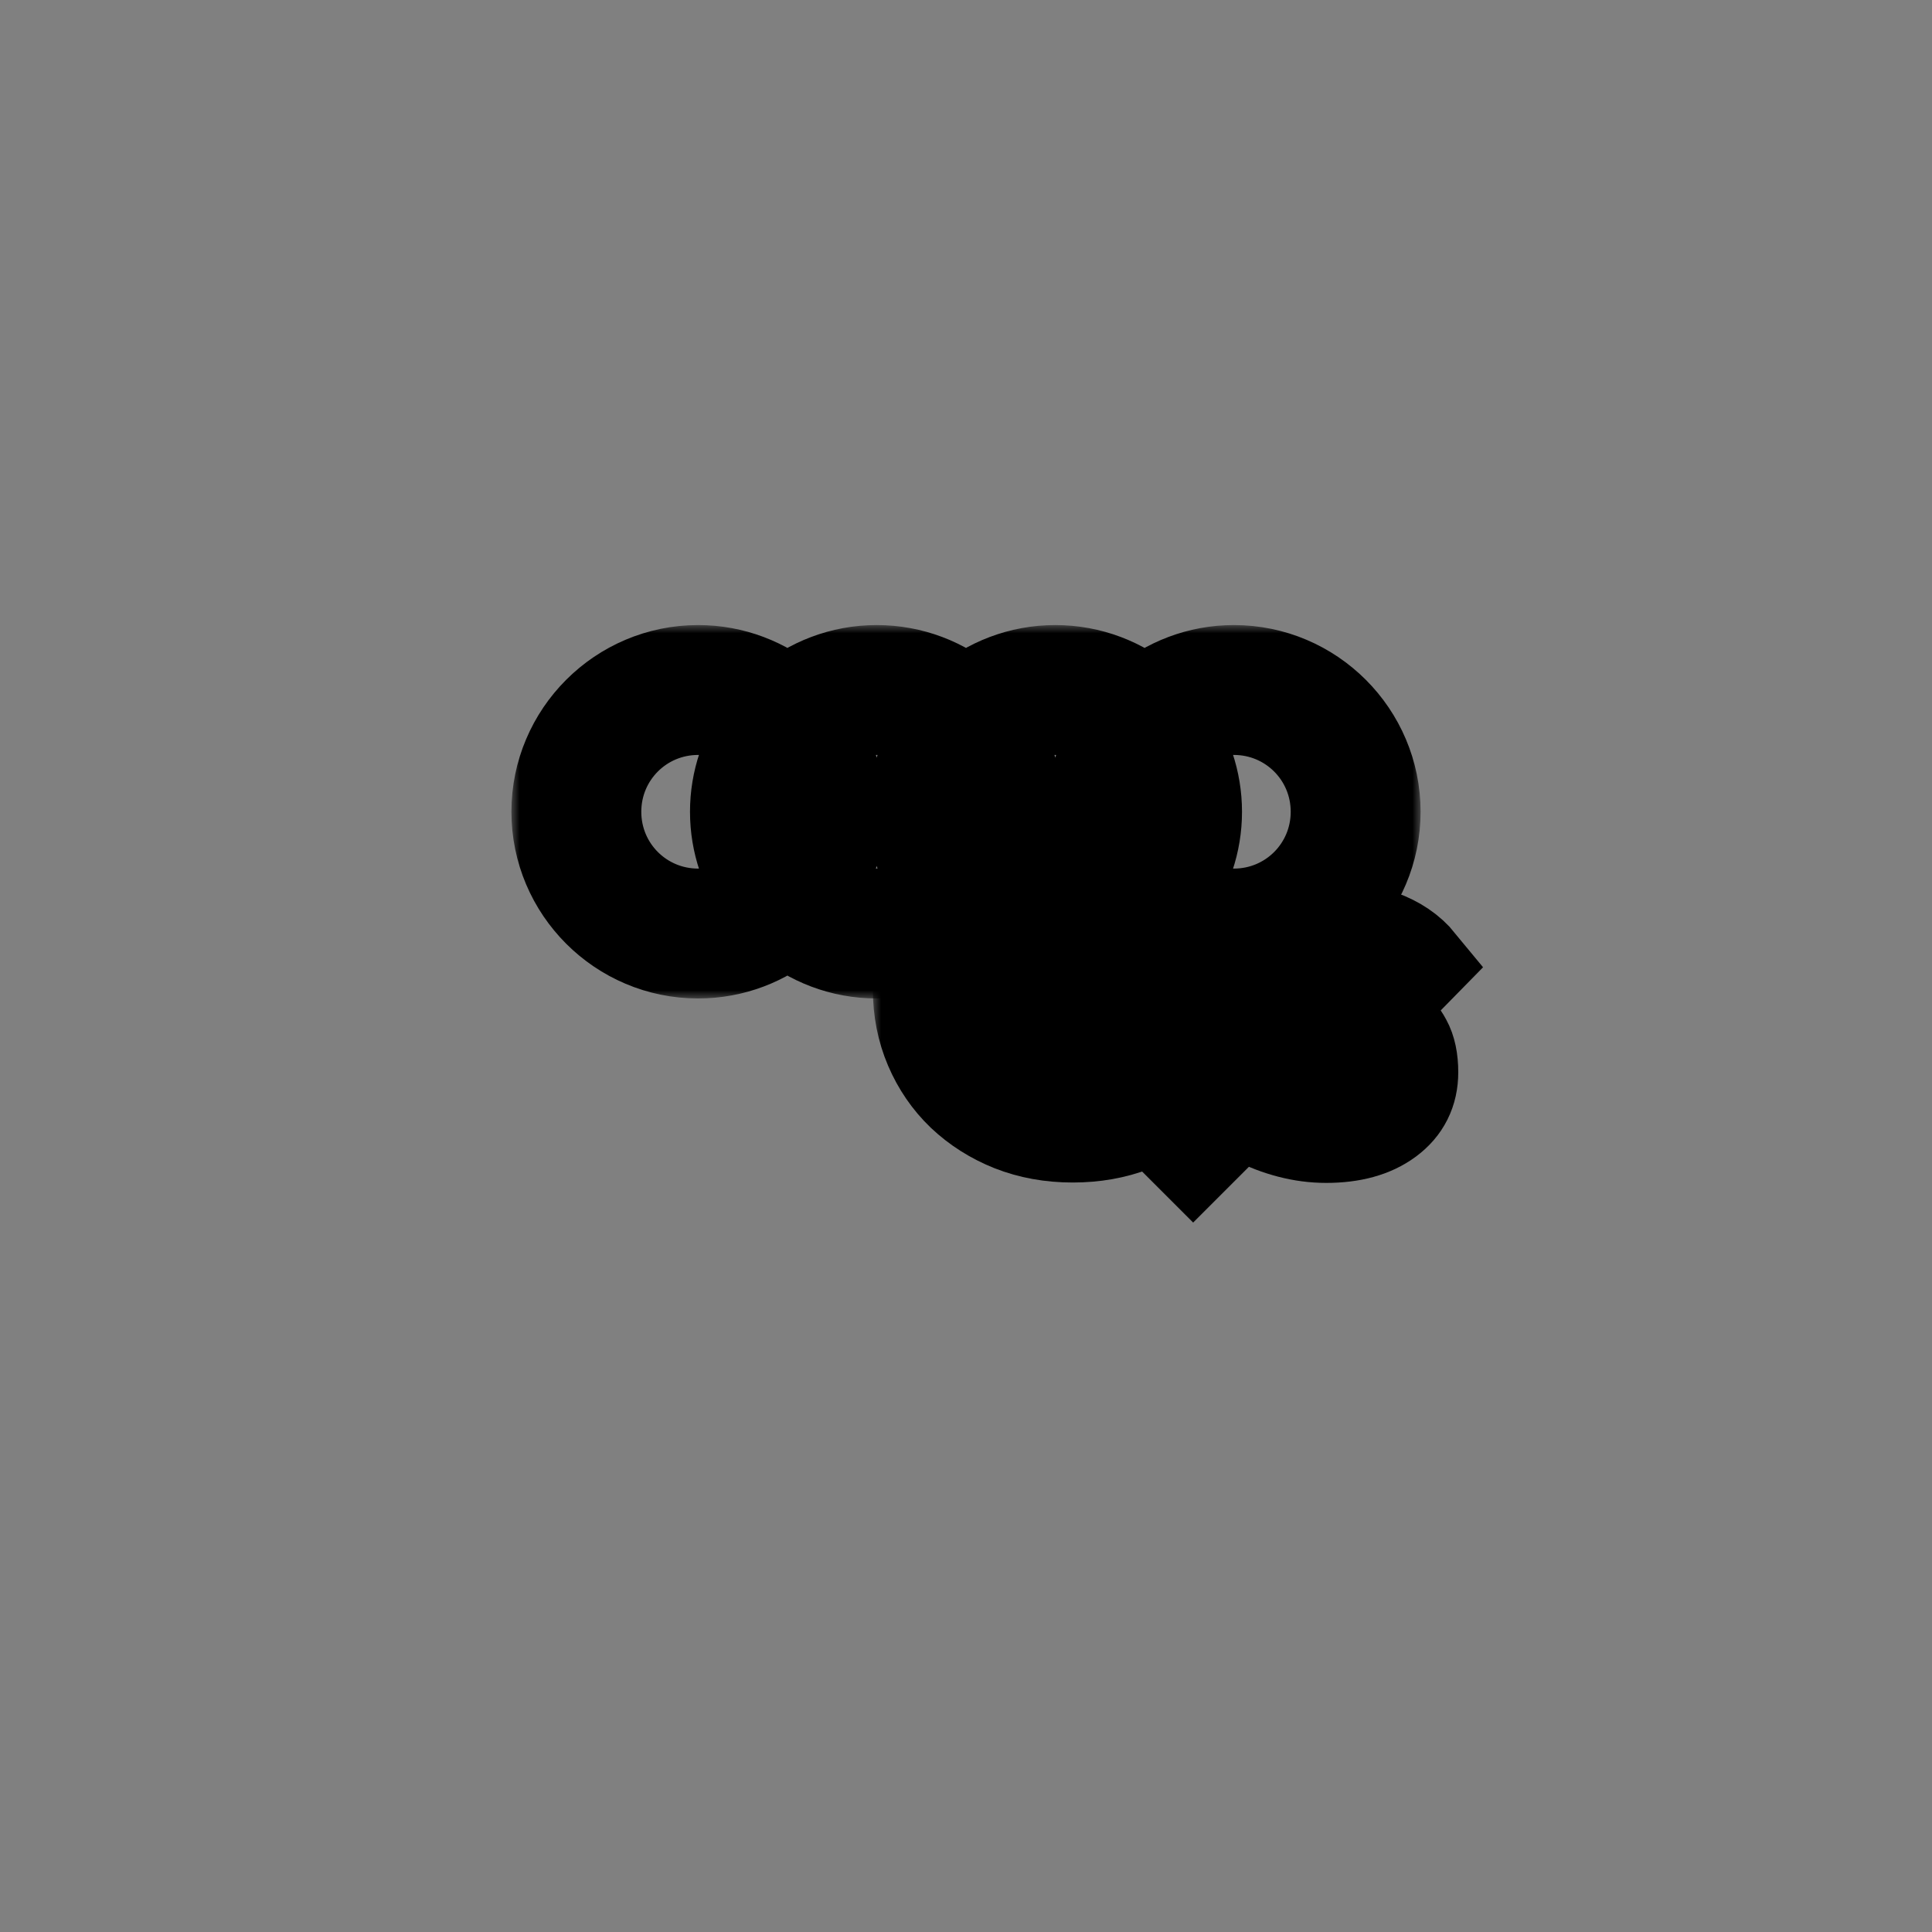 <?xml version="1.0" encoding="UTF-8" standalone="yes"?>
<svg width="119" height="119" viewBox="0 0 119 119" fill="none" xmlns="http://www.w3.org/2000/svg">
  <rect x="0" y="0" width="119" height="119" fill="#808080" stroke="none"/>
  <g id="Audi Q2 S line" transform="translate(-896.5 -704.5)">
    <g id="Frame 10_3">
      <g id="Vector_18">
        <mask id="path-55-outside-31_0_1" maskUnits="userSpaceOnUse" x="928" y="743" width="56" height="23" fill="black">
          <rect fill="white" x="928" y="743" width="56" height="23"/>
          <path d="M939.5 746C934.817 746 931 749.817 931 754.5C931 759.183 934.817 763 939.5 763C941.596 763 943.516 762.231 945 760.967C946.484 762.231 948.404 763 950.5 763C952.596 763 954.516 762.231 956 760.967C957.484 762.231 959.404 763 961.5 763C963.596 763 965.516 762.231 967 760.967C968.484 762.231 970.404 763 972.5 763C977.183 763 981 759.183 981 754.5C981 749.817 977.183 746 972.5 746C970.404 746 968.484 746.769 967 748.033C965.516 746.769 963.596 746 961.5 746C959.404 746 957.484 746.769 956 748.033C954.516 746.769 952.596 746 950.5 746C948.404 746 946.484 746.769 945 748.033C943.516 746.769 941.596 746 939.5 746ZM939.5 748C941.081 748 942.526 748.559 943.65 749.49C942.618 750.897 942 752.627 942 754.5C942 756.373 942.618 758.103 943.65 759.51C942.526 760.441 941.081 761 939.5 761C935.898 761 933 758.102 933 754.5C933 750.898 935.898 748 939.5 748ZM950.5 748C952.081 748 953.526 748.559 954.65 749.49C953.618 750.897 953 752.627 953 754.5C953 756.373 953.618 758.103 954.65 759.51C953.526 760.441 952.081 761 950.5 761C948.919 761 947.474 760.441 946.35 759.51C947.382 758.103 948 756.373 948 754.5C948 752.627 947.382 750.897 946.35 749.49C947.474 748.559 948.919 748 950.5 748ZM961.5 748C963.081 748 964.526 748.559 965.65 749.49C964.618 750.897 964 752.627 964 754.5C964 756.373 964.618 758.103 965.65 759.51C964.526 760.441 963.081 761 961.5 761C959.919 761 958.474 760.441 957.35 759.51C958.382 758.103 959 756.373 959 754.5C959 752.627 958.382 750.897 957.35 749.49C958.474 748.559 959.919 748 961.5 748ZM972.5 748C976.102 748 979 750.898 979 754.5C979 758.102 976.102 761 972.5 761C970.919 761 969.474 760.441 968.35 759.51C969.382 758.103 970 756.373 970 754.5C970 752.627 969.382 750.897 968.35 749.49C969.474 748.559 970.919 748 972.5 748ZM945 751.037C945.631 752.039 946 753.223 946 754.5C946 755.777 945.631 756.961 945 757.963C944.369 756.961 944 755.777 944 754.5C944 753.223 944.369 752.039 945 751.037ZM956 751.037C956.631 752.039 957 753.223 957 754.5C957 755.777 956.631 756.961 956 757.963C955.369 756.961 955 755.777 955 754.5C955 753.223 955.369 752.039 956 751.037ZM967 751.037C967.631 752.039 968 753.223 968 754.5C968 755.777 967.631 756.961 967 757.963C966.369 756.961 966 755.777 966 754.5C966 753.223 966.369 752.039 967 751.037Z"/>
        </mask>
        <path d="M939.5 746C934.817 746 931 749.817 931 754.5C931 759.183 934.817 763 939.5 763C941.596 763 943.516 762.231 945 760.967C946.484 762.231 948.404 763 950.5 763C952.596 763 954.516 762.231 956 760.967C957.484 762.231 959.404 763 961.5 763C963.596 763 965.516 762.231 967 760.967C968.484 762.231 970.404 763 972.5 763C977.183 763 981 759.183 981 754.5C981 749.817 977.183 746 972.5 746C970.404 746 968.484 746.769 967 748.033C965.516 746.769 963.596 746 961.5 746C959.404 746 957.484 746.769 956 748.033C954.516 746.769 952.596 746 950.5 746C948.404 746 946.484 746.769 945 748.033C943.516 746.769 941.596 746 939.5 746ZM939.5 748C941.081 748 942.526 748.559 943.65 749.49C942.618 750.897 942 752.627 942 754.5C942 756.373 942.618 758.103 943.65 759.51C942.526 760.441 941.081 761 939.5 761C935.898 761 933 758.102 933 754.5C933 750.898 935.898 748 939.5 748ZM950.5 748C952.081 748 953.526 748.559 954.65 749.49C953.618 750.897 953 752.627 953 754.5C953 756.373 953.618 758.103 954.65 759.51C953.526 760.441 952.081 761 950.5 761C948.919 761 947.474 760.441 946.35 759.51C947.382 758.103 948 756.373 948 754.5C948 752.627 947.382 750.897 946.35 749.49C947.474 748.559 948.919 748 950.5 748ZM961.5 748C963.081 748 964.526 748.559 965.65 749.49C964.618 750.897 964 752.627 964 754.5C964 756.373 964.618 758.103 965.65 759.51C964.526 760.441 963.081 761 961.5 761C959.919 761 958.474 760.441 957.35 759.51C958.382 758.103 959 756.373 959 754.5C959 752.627 958.382 750.897 957.35 749.49C958.474 748.559 959.919 748 961.5 748ZM972.5 748C976.102 748 979 750.898 979 754.5C979 758.102 976.102 761 972.5 761C970.919 761 969.474 760.441 968.35 759.51C969.382 758.103 970 756.373 970 754.5C970 752.627 969.382 750.897 968.35 749.49C969.474 748.559 970.919 748 972.5 748ZM945 751.037C945.631 752.039 946 753.223 946 754.5C946 755.777 945.631 756.961 945 757.963C944.369 756.961 944 755.777 944 754.5C944 753.223 944.369 752.039 945 751.037ZM956 751.037C956.631 752.039 957 753.223 957 754.5C957 755.777 956.631 756.961 956 757.963C955.369 756.961 955 755.777 955 754.5C955 753.223 955.369 752.039 956 751.037ZM967 751.037C967.631 752.039 968 753.223 968 754.5C968 755.777 967.631 756.961 967 757.963C966.369 756.961 966 755.777 966 754.5C966 753.223 966.369 752.039 967 751.037Z" fill="white"/>
        <path d="M939.5 746C934.817 746 931 749.817 931 754.5C931 759.183 934.817 763 939.5 763C941.596 763 943.516 762.231 945 760.967C946.484 762.231 948.404 763 950.5 763C952.596 763 954.516 762.231 956 760.967C957.484 762.231 959.404 763 961.5 763C963.596 763 965.516 762.231 967 760.967C968.484 762.231 970.404 763 972.5 763C977.183 763 981 759.183 981 754.5C981 749.817 977.183 746 972.5 746C970.404 746 968.484 746.769 967 748.033C965.516 746.769 963.596 746 961.5 746C959.404 746 957.484 746.769 956 748.033C954.516 746.769 952.596 746 950.5 746C948.404 746 946.484 746.769 945 748.033C943.516 746.769 941.596 746 939.5 746ZM939.5 748C941.081 748 942.526 748.559 943.65 749.49C942.618 750.897 942 752.627 942 754.5C942 756.373 942.618 758.103 943.65 759.51C942.526 760.441 941.081 761 939.5 761C935.898 761 933 758.102 933 754.5C933 750.898 935.898 748 939.5 748ZM950.5 748C952.081 748 953.526 748.559 954.65 749.49C953.618 750.897 953 752.627 953 754.5C953 756.373 953.618 758.103 954.65 759.51C953.526 760.441 952.081 761 950.5 761C948.919 761 947.474 760.441 946.35 759.51C947.382 758.103 948 756.373 948 754.5C948 752.627 947.382 750.897 946.35 749.49C947.474 748.559 948.919 748 950.5 748ZM961.5 748C963.081 748 964.526 748.559 965.65 749.49C964.618 750.897 964 752.627 964 754.5C964 756.373 964.618 758.103 965.65 759.51C964.526 760.441 963.081 761 961.5 761C959.919 761 958.474 760.441 957.35 759.51C958.382 758.103 959 756.373 959 754.5C959 752.627 958.382 750.897 957.35 749.49C958.474 748.559 959.919 748 961.5 748ZM972.5 748C976.102 748 979 750.898 979 754.5C979 758.102 976.102 761 972.5 761C970.919 761 969.474 760.441 968.35 759.51C969.382 758.103 970 756.373 970 754.5C970 752.627 969.382 750.897 968.35 749.49C969.474 748.559 970.919 748 972.5 748ZM945 751.037C945.631 752.039 946 753.223 946 754.5C946 755.777 945.631 756.961 945 757.963C944.369 756.961 944 755.777 944 754.5C944 753.223 944.369 752.039 945 751.037ZM956 751.037C956.631 752.039 957 753.223 957 754.5C957 755.777 956.631 756.961 956 757.963C955.369 756.961 955 755.777 955 754.5C955 753.223 955.369 752.039 956 751.037ZM967 751.037C967.631 752.039 968 753.223 968 754.5C968 755.777 967.631 756.961 967 757.963C966.369 756.961 966 755.777 966 754.5C966 753.223 966.369 752.039 967 751.037Z" stroke="black" stroke-width="6" mask="url(#path-55-outside-31_0_1)"/>
      </g>
      <g id="Qs">
        <mask id="path-56-outside-32_0_1" maskUnits="userSpaceOnUse" x="950.263" y="753.576" width="38" height="27" fill="black">
          <rect fill="white" x="950.263" y="753.576" width="38" height="27"/>
          <path d="M962.575 774.336C961.231 774.336 959.991 774.112 958.855 773.664C957.735 773.216 956.751 772.592 955.903 771.792C955.071 770.992 954.423 770.048 953.959 768.96C953.495 767.872 953.263 766.696 953.263 765.432C953.263 764.152 953.487 762.976 953.935 761.904C954.399 760.832 955.047 759.896 955.879 759.096C956.711 758.296 957.687 757.68 958.807 757.248C959.943 756.8 961.183 756.576 962.527 756.576C963.871 756.576 965.103 756.8 966.223 757.248C967.359 757.68 968.343 758.296 969.175 759.096C970.007 759.896 970.647 760.84 971.095 761.928C971.559 763 971.791 764.176 971.791 765.456C971.791 766.72 971.559 767.896 971.095 768.984C970.647 770.056 970.007 771 969.175 771.816C968.343 772.616 967.367 773.24 966.247 773.688C965.127 774.12 963.903 774.336 962.575 774.336ZM969.991 775.56L961.711 767.28L964.303 764.688L972.583 772.968L969.991 775.56ZM962.527 770.112C963.423 770.112 964.199 769.92 964.855 769.536C965.511 769.152 966.015 768.608 966.367 767.904C966.719 767.2 966.895 766.376 966.895 765.432C966.895 764.728 966.791 764.096 966.583 763.536C966.391 762.96 966.103 762.472 965.719 762.072C965.335 761.656 964.871 761.344 964.327 761.136C963.799 760.912 963.199 760.8 962.527 760.8C961.631 760.8 960.855 760.992 960.199 761.376C959.543 761.744 959.039 762.28 958.687 762.984C958.335 763.672 958.159 764.488 958.159 765.432C958.159 766.152 958.255 766.8 958.447 767.376C958.655 767.952 958.951 768.448 959.335 768.864C959.719 769.264 960.175 769.576 960.703 769.8C961.247 770.008 961.855 770.112 962.527 770.112Z"/>
          <path d="M978.184 774.36C977.448 774.36 976.712 774.264 975.976 774.072C975.24 773.88 974.552 773.616 973.912 773.28C973.288 772.944 972.76 772.56 972.328 772.128L974.8 769.584C975.184 769.968 975.64 770.272 976.168 770.496C976.712 770.72 977.28 770.832 977.872 770.832C978.144 770.832 978.352 770.8 978.496 770.736C978.656 770.656 978.736 770.552 978.736 770.424C978.736 770.2 978.6 770.032 978.328 769.92C978.072 769.808 977.736 769.704 977.32 769.608C976.92 769.512 976.488 769.392 976.024 769.248C975.576 769.088 975.144 768.88 974.728 768.624C974.312 768.352 973.976 767.984 973.72 767.52C973.464 767.04 973.336 766.432 973.336 765.696C973.336 764.944 973.544 764.28 973.96 763.704C974.392 763.112 974.992 762.648 975.76 762.312C976.544 761.96 977.448 761.784 978.472 761.784C979.512 761.784 980.52 761.96 981.496 762.312C982.472 762.664 983.248 763.192 983.824 763.896L981.328 766.44C980.928 765.992 980.488 765.696 980.008 765.552C979.528 765.392 979.128 765.312 978.808 765.312C978.504 765.312 978.288 765.36 978.16 765.456C978.048 765.536 977.992 765.64 977.992 765.768C977.992 765.944 978.12 766.088 978.376 766.2C978.632 766.312 978.96 766.416 979.36 766.512C979.776 766.608 980.208 766.736 980.656 766.896C981.104 767.056 981.528 767.28 981.928 767.568C982.344 767.856 982.68 768.24 982.936 768.72C983.192 769.184 983.32 769.792 983.32 770.544C983.32 771.712 982.856 772.64 981.928 773.328C981 774.016 979.752 774.36 978.184 774.36Z"/>
        </mask>
        <path d="M962.575 774.336C961.231 774.336 959.991 774.112 958.855 773.664C957.735 773.216 956.751 772.592 955.903 771.792C955.071 770.992 954.423 770.048 953.959 768.96C953.495 767.872 953.263 766.696 953.263 765.432C953.263 764.152 953.487 762.976 953.935 761.904C954.399 760.832 955.047 759.896 955.879 759.096C956.711 758.296 957.687 757.68 958.807 757.248C959.943 756.8 961.183 756.576 962.527 756.576C963.871 756.576 965.103 756.8 966.223 757.248C967.359 757.68 968.343 758.296 969.175 759.096C970.007 759.896 970.647 760.84 971.095 761.928C971.559 763 971.791 764.176 971.791 765.456C971.791 766.72 971.559 767.896 971.095 768.984C970.647 770.056 970.007 771 969.175 771.816C968.343 772.616 967.367 773.24 966.247 773.688C965.127 774.12 963.903 774.336 962.575 774.336ZM969.991 775.56L961.711 767.28L964.303 764.688L972.583 772.968L969.991 775.56ZM962.527 770.112C963.423 770.112 964.199 769.92 964.855 769.536C965.511 769.152 966.015 768.608 966.367 767.904C966.719 767.2 966.895 766.376 966.895 765.432C966.895 764.728 966.791 764.096 966.583 763.536C966.391 762.96 966.103 762.472 965.719 762.072C965.335 761.656 964.871 761.344 964.327 761.136C963.799 760.912 963.199 760.8 962.527 760.8C961.631 760.8 960.855 760.992 960.199 761.376C959.543 761.744 959.039 762.28 958.687 762.984C958.335 763.672 958.159 764.488 958.159 765.432C958.159 766.152 958.255 766.8 958.447 767.376C958.655 767.952 958.951 768.448 959.335 768.864C959.719 769.264 960.175 769.576 960.703 769.8C961.247 770.008 961.855 770.112 962.527 770.112Z" fill="white"/>
        <path d="M978.184 774.36C977.448 774.36 976.712 774.264 975.976 774.072C975.24 773.88 974.552 773.616 973.912 773.28C973.288 772.944 972.76 772.56 972.328 772.128L974.8 769.584C975.184 769.968 975.64 770.272 976.168 770.496C976.712 770.72 977.28 770.832 977.872 770.832C978.144 770.832 978.352 770.8 978.496 770.736C978.656 770.656 978.736 770.552 978.736 770.424C978.736 770.2 978.6 770.032 978.328 769.92C978.072 769.808 977.736 769.704 977.32 769.608C976.92 769.512 976.488 769.392 976.024 769.248C975.576 769.088 975.144 768.88 974.728 768.624C974.312 768.352 973.976 767.984 973.72 767.52C973.464 767.04 973.336 766.432 973.336 765.696C973.336 764.944 973.544 764.28 973.96 763.704C974.392 763.112 974.992 762.648 975.76 762.312C976.544 761.96 977.448 761.784 978.472 761.784C979.512 761.784 980.52 761.96 981.496 762.312C982.472 762.664 983.248 763.192 983.824 763.896L981.328 766.44C980.928 765.992 980.488 765.696 980.008 765.552C979.528 765.392 979.128 765.312 978.808 765.312C978.504 765.312 978.288 765.36 978.16 765.456C978.048 765.536 977.992 765.64 977.992 765.768C977.992 765.944 978.12 766.088 978.376 766.2C978.632 766.312 978.96 766.416 979.36 766.512C979.776 766.608 980.208 766.736 980.656 766.896C981.104 767.056 981.528 767.28 981.928 767.568C982.344 767.856 982.68 768.24 982.936 768.72C983.192 769.184 983.32 769.792 983.32 770.544C983.32 771.712 982.856 772.64 981.928 773.328C981 774.016 979.752 774.36 978.184 774.36Z" fill="white"/>
        <path d="M962.575 774.336C961.231 774.336 959.991 774.112 958.855 773.664C957.735 773.216 956.751 772.592 955.903 771.792C955.071 770.992 954.423 770.048 953.959 768.96C953.495 767.872 953.263 766.696 953.263 765.432C953.263 764.152 953.487 762.976 953.935 761.904C954.399 760.832 955.047 759.896 955.879 759.096C956.711 758.296 957.687 757.68 958.807 757.248C959.943 756.8 961.183 756.576 962.527 756.576C963.871 756.576 965.103 756.8 966.223 757.248C967.359 757.68 968.343 758.296 969.175 759.096C970.007 759.896 970.647 760.84 971.095 761.928C971.559 763 971.791 764.176 971.791 765.456C971.791 766.72 971.559 767.896 971.095 768.984C970.647 770.056 970.007 771 969.175 771.816C968.343 772.616 967.367 773.24 966.247 773.688C965.127 774.12 963.903 774.336 962.575 774.336ZM969.991 775.56L961.711 767.28L964.303 764.688L972.583 772.968L969.991 775.56ZM962.527 770.112C963.423 770.112 964.199 769.92 964.855 769.536C965.511 769.152 966.015 768.608 966.367 767.904C966.719 767.2 966.895 766.376 966.895 765.432C966.895 764.728 966.791 764.096 966.583 763.536C966.391 762.96 966.103 762.472 965.719 762.072C965.335 761.656 964.871 761.344 964.327 761.136C963.799 760.912 963.199 760.8 962.527 760.8C961.631 760.8 960.855 760.992 960.199 761.376C959.543 761.744 959.039 762.28 958.687 762.984C958.335 763.672 958.159 764.488 958.159 765.432C958.159 766.152 958.255 766.8 958.447 767.376C958.655 767.952 958.951 768.448 959.335 768.864C959.719 769.264 960.175 769.576 960.703 769.8C961.247 770.008 961.855 770.112 962.527 770.112Z" stroke="black" stroke-width="6" mask="url(#path-56-outside-32_0_1)"/>
        <path d="M978.184 774.36C977.448 774.36 976.712 774.264 975.976 774.072C975.24 773.88 974.552 773.616 973.912 773.28C973.288 772.944 972.76 772.56 972.328 772.128L974.8 769.584C975.184 769.968 975.64 770.272 976.168 770.496C976.712 770.72 977.28 770.832 977.872 770.832C978.144 770.832 978.352 770.8 978.496 770.736C978.656 770.656 978.736 770.552 978.736 770.424C978.736 770.2 978.6 770.032 978.328 769.92C978.072 769.808 977.736 769.704 977.32 769.608C976.92 769.512 976.488 769.392 976.024 769.248C975.576 769.088 975.144 768.88 974.728 768.624C974.312 768.352 973.976 767.984 973.72 767.52C973.464 767.04 973.336 766.432 973.336 765.696C973.336 764.944 973.544 764.28 973.96 763.704C974.392 763.112 974.992 762.648 975.76 762.312C976.544 761.96 977.448 761.784 978.472 761.784C979.512 761.784 980.52 761.96 981.496 762.312C982.472 762.664 983.248 763.192 983.824 763.896L981.328 766.44C980.928 765.992 980.488 765.696 980.008 765.552C979.528 765.392 979.128 765.312 978.808 765.312C978.504 765.312 978.288 765.36 978.16 765.456C978.048 765.536 977.992 765.64 977.992 765.768C977.992 765.944 978.12 766.088 978.376 766.2C978.632 766.312 978.96 766.416 979.36 766.512C979.776 766.608 980.208 766.736 980.656 766.896C981.104 767.056 981.528 767.28 981.928 767.568C982.344 767.856 982.68 768.24 982.936 768.72C983.192 769.184 983.32 769.792 983.32 770.544C983.32 771.712 982.856 772.64 981.928 773.328C981 774.016 979.752 774.36 978.184 774.36Z" stroke="black" stroke-width="6" mask="url(#path-56-outside-32_0_1)"/>
      </g>
    </g>
  </g>
</svg>